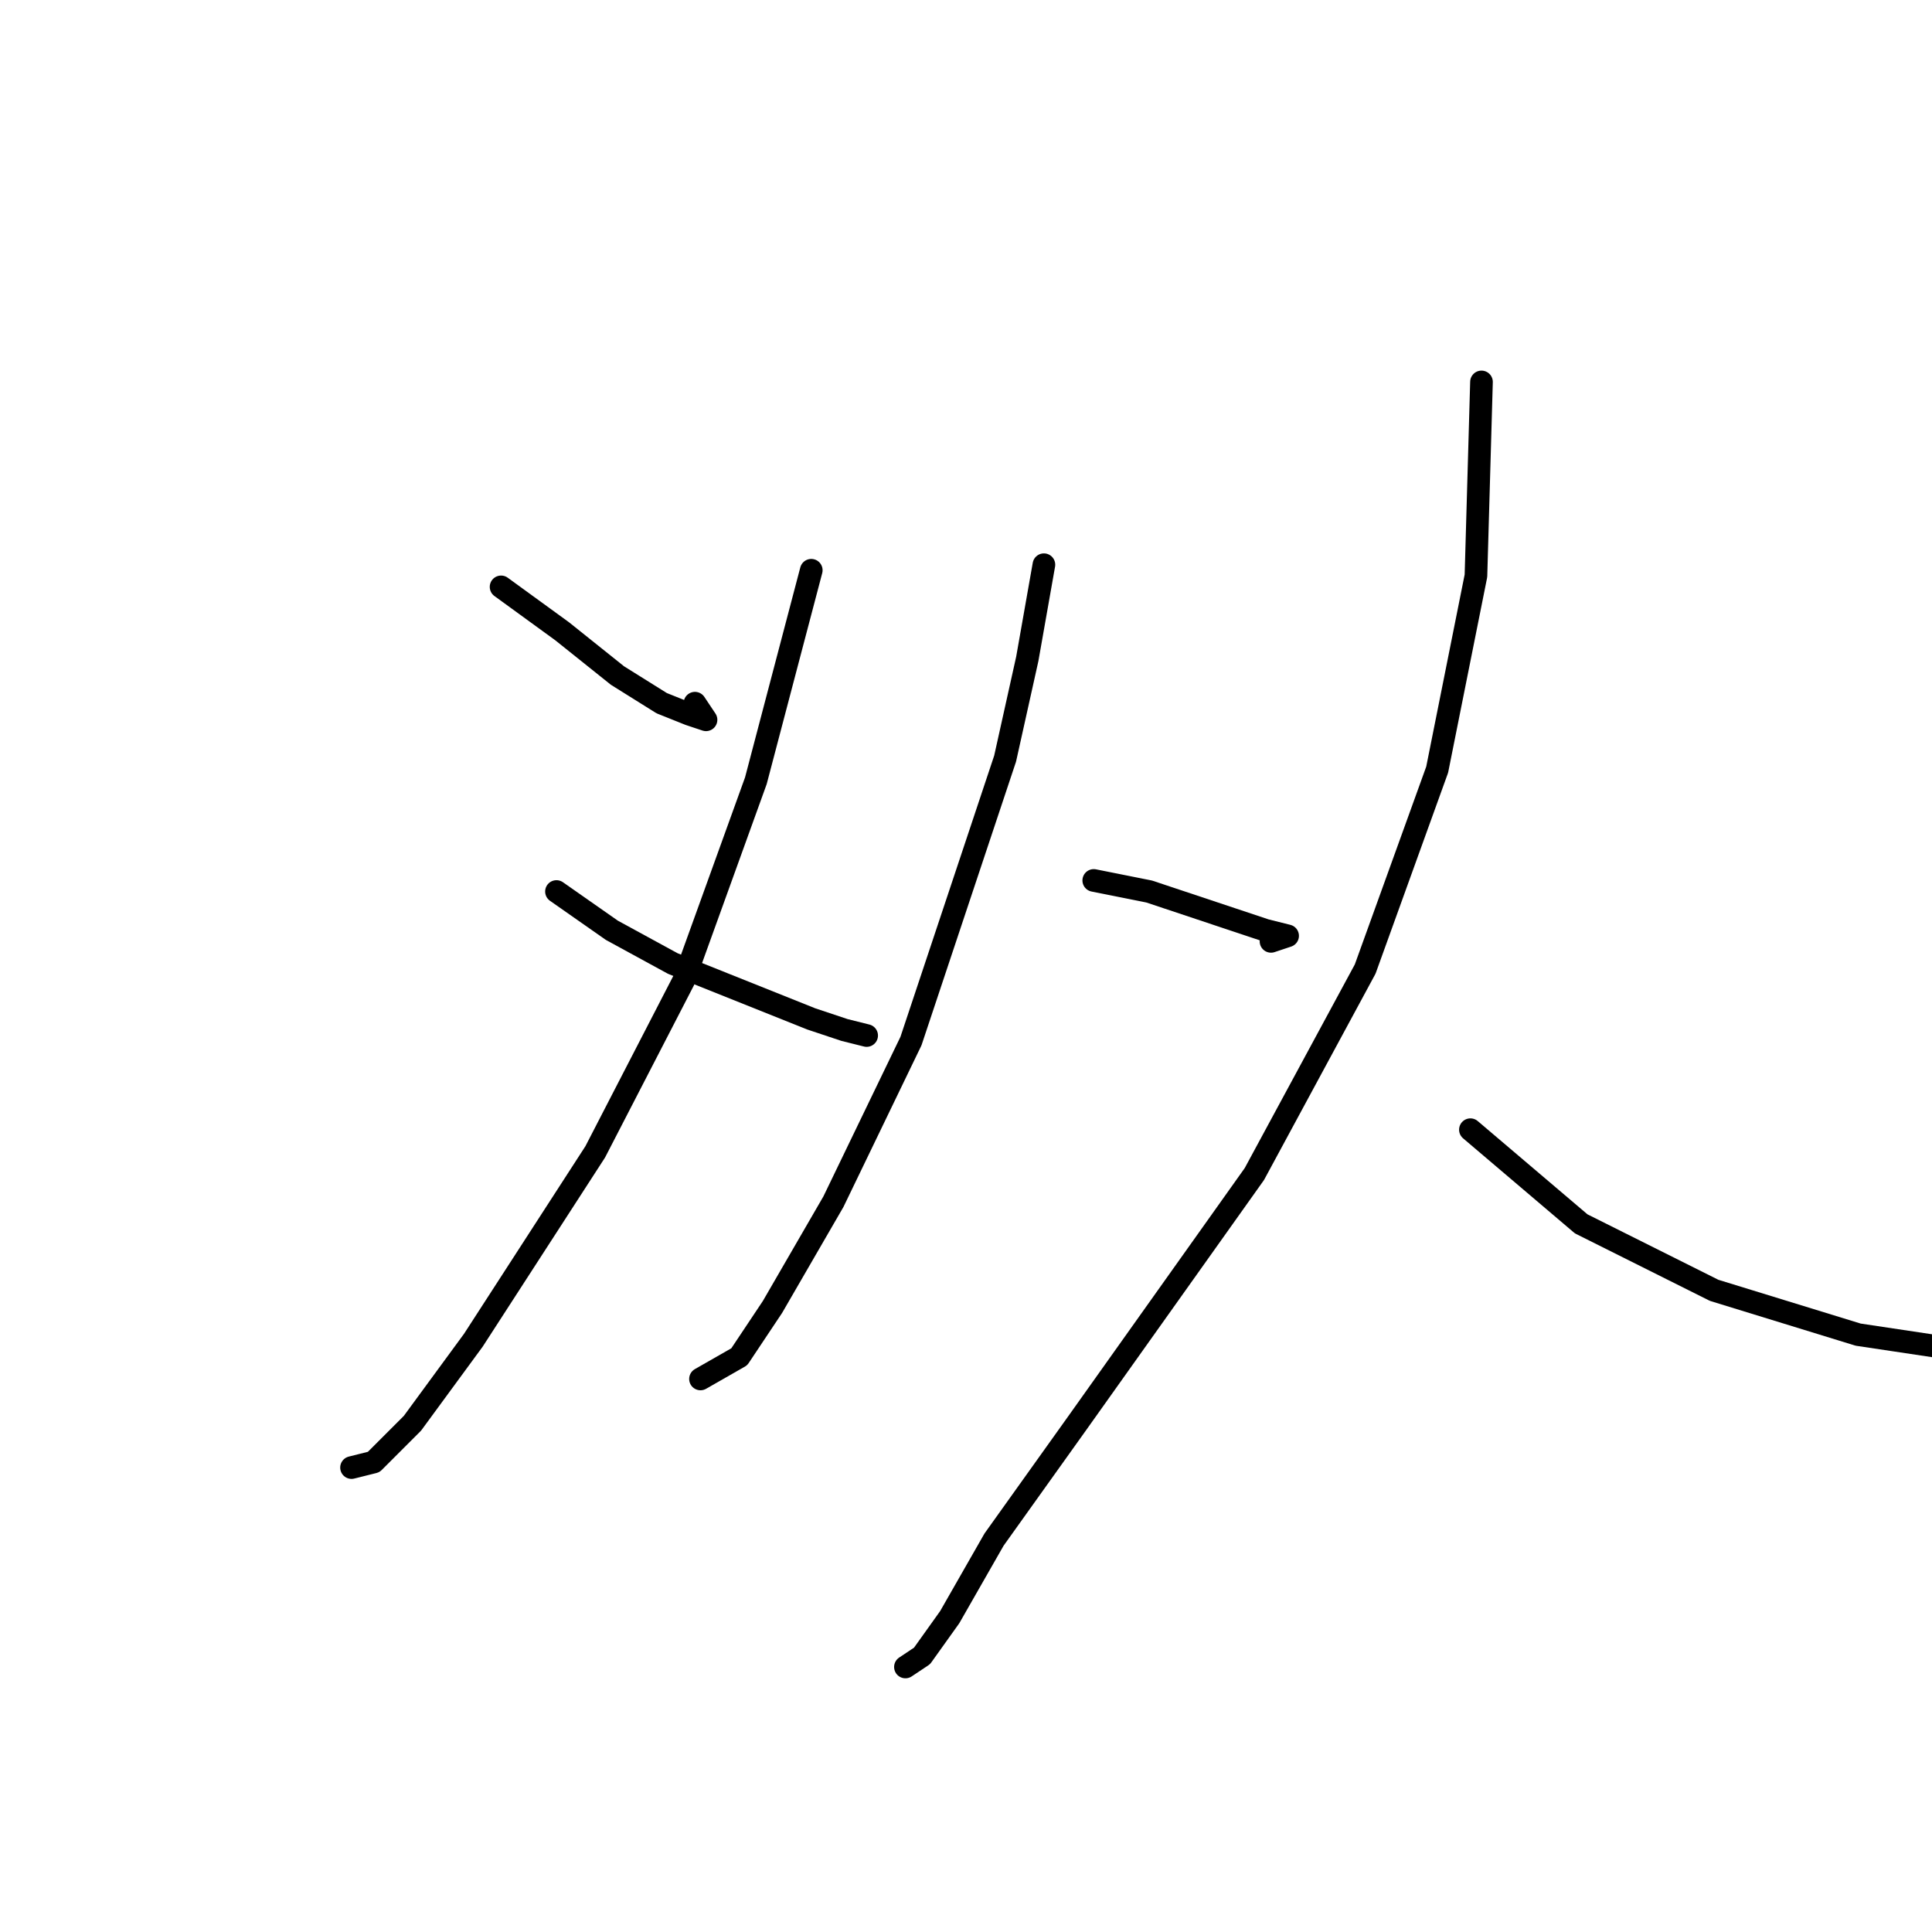 <?xml version="1.0" standalone="no"?>
    <svg width="256" height="256" xmlns="http://www.w3.org/2000/svg" version="1.1">
    <polyline stroke="black" stroke-width="3" stroke-linecap="round" fill="transparent" stroke-linejoin="round" points="66.395 77.763 74.469 83.634 81.808 89.506 87.68 93.176 91.35 94.644 93.552 95.378 92.084 93.176 92.084 93.176 " />
        <polyline stroke="black" stroke-width="3" stroke-linecap="round" fill="transparent" stroke-linejoin="round" points="107.497 75.561 100.157 103.451 90.616 129.873 78.872 152.626 62.726 177.58 54.652 188.59 49.514 193.727 46.579 194.461 46.579 194.461 " />
        <polyline stroke="black" stroke-width="3" stroke-linecap="round" fill="transparent" stroke-linejoin="round" points="73.735 118.13 81.074 123.268 89.148 127.672 107.497 135.011 111.9 136.479 114.836 137.213 114.836 137.213 " />
        <polyline stroke="black" stroke-width="3" stroke-linecap="round" fill="transparent" stroke-linejoin="round" points="138.323 74.827 136.121 87.304 133.185 100.515 120.708 137.947 110.432 159.231 102.359 173.177 97.955 179.782 92.818 182.718 92.818 182.718 " />
        <polyline stroke="black" stroke-width="3" stroke-linecap="round" fill="transparent" stroke-linejoin="round" points="144.928 116.662 152.268 118.13 163.277 121.8 167.681 123.268 170.616 124.002 168.415 124.736 168.415 124.736 " />
        <polyline stroke="black" stroke-width="3" stroke-linecap="round" fill="transparent" stroke-linejoin="round" points="196.305 50.607 195.571 76.295 190.433 101.983 180.892 128.406 166.213 155.562 142.726 188.59 131.717 204.003 125.845 214.278 122.176 219.415 119.974 220.883 119.974 220.883 " />
        <polyline stroke="black" stroke-width="3" stroke-linecap="round" fill="transparent" stroke-linejoin="round" points="194.837 149.69 209.516 162.167 227.131 170.975 246.213 176.846 260.892 179.048 270.434 180.516 270.434 180.516 " />
        </svg>